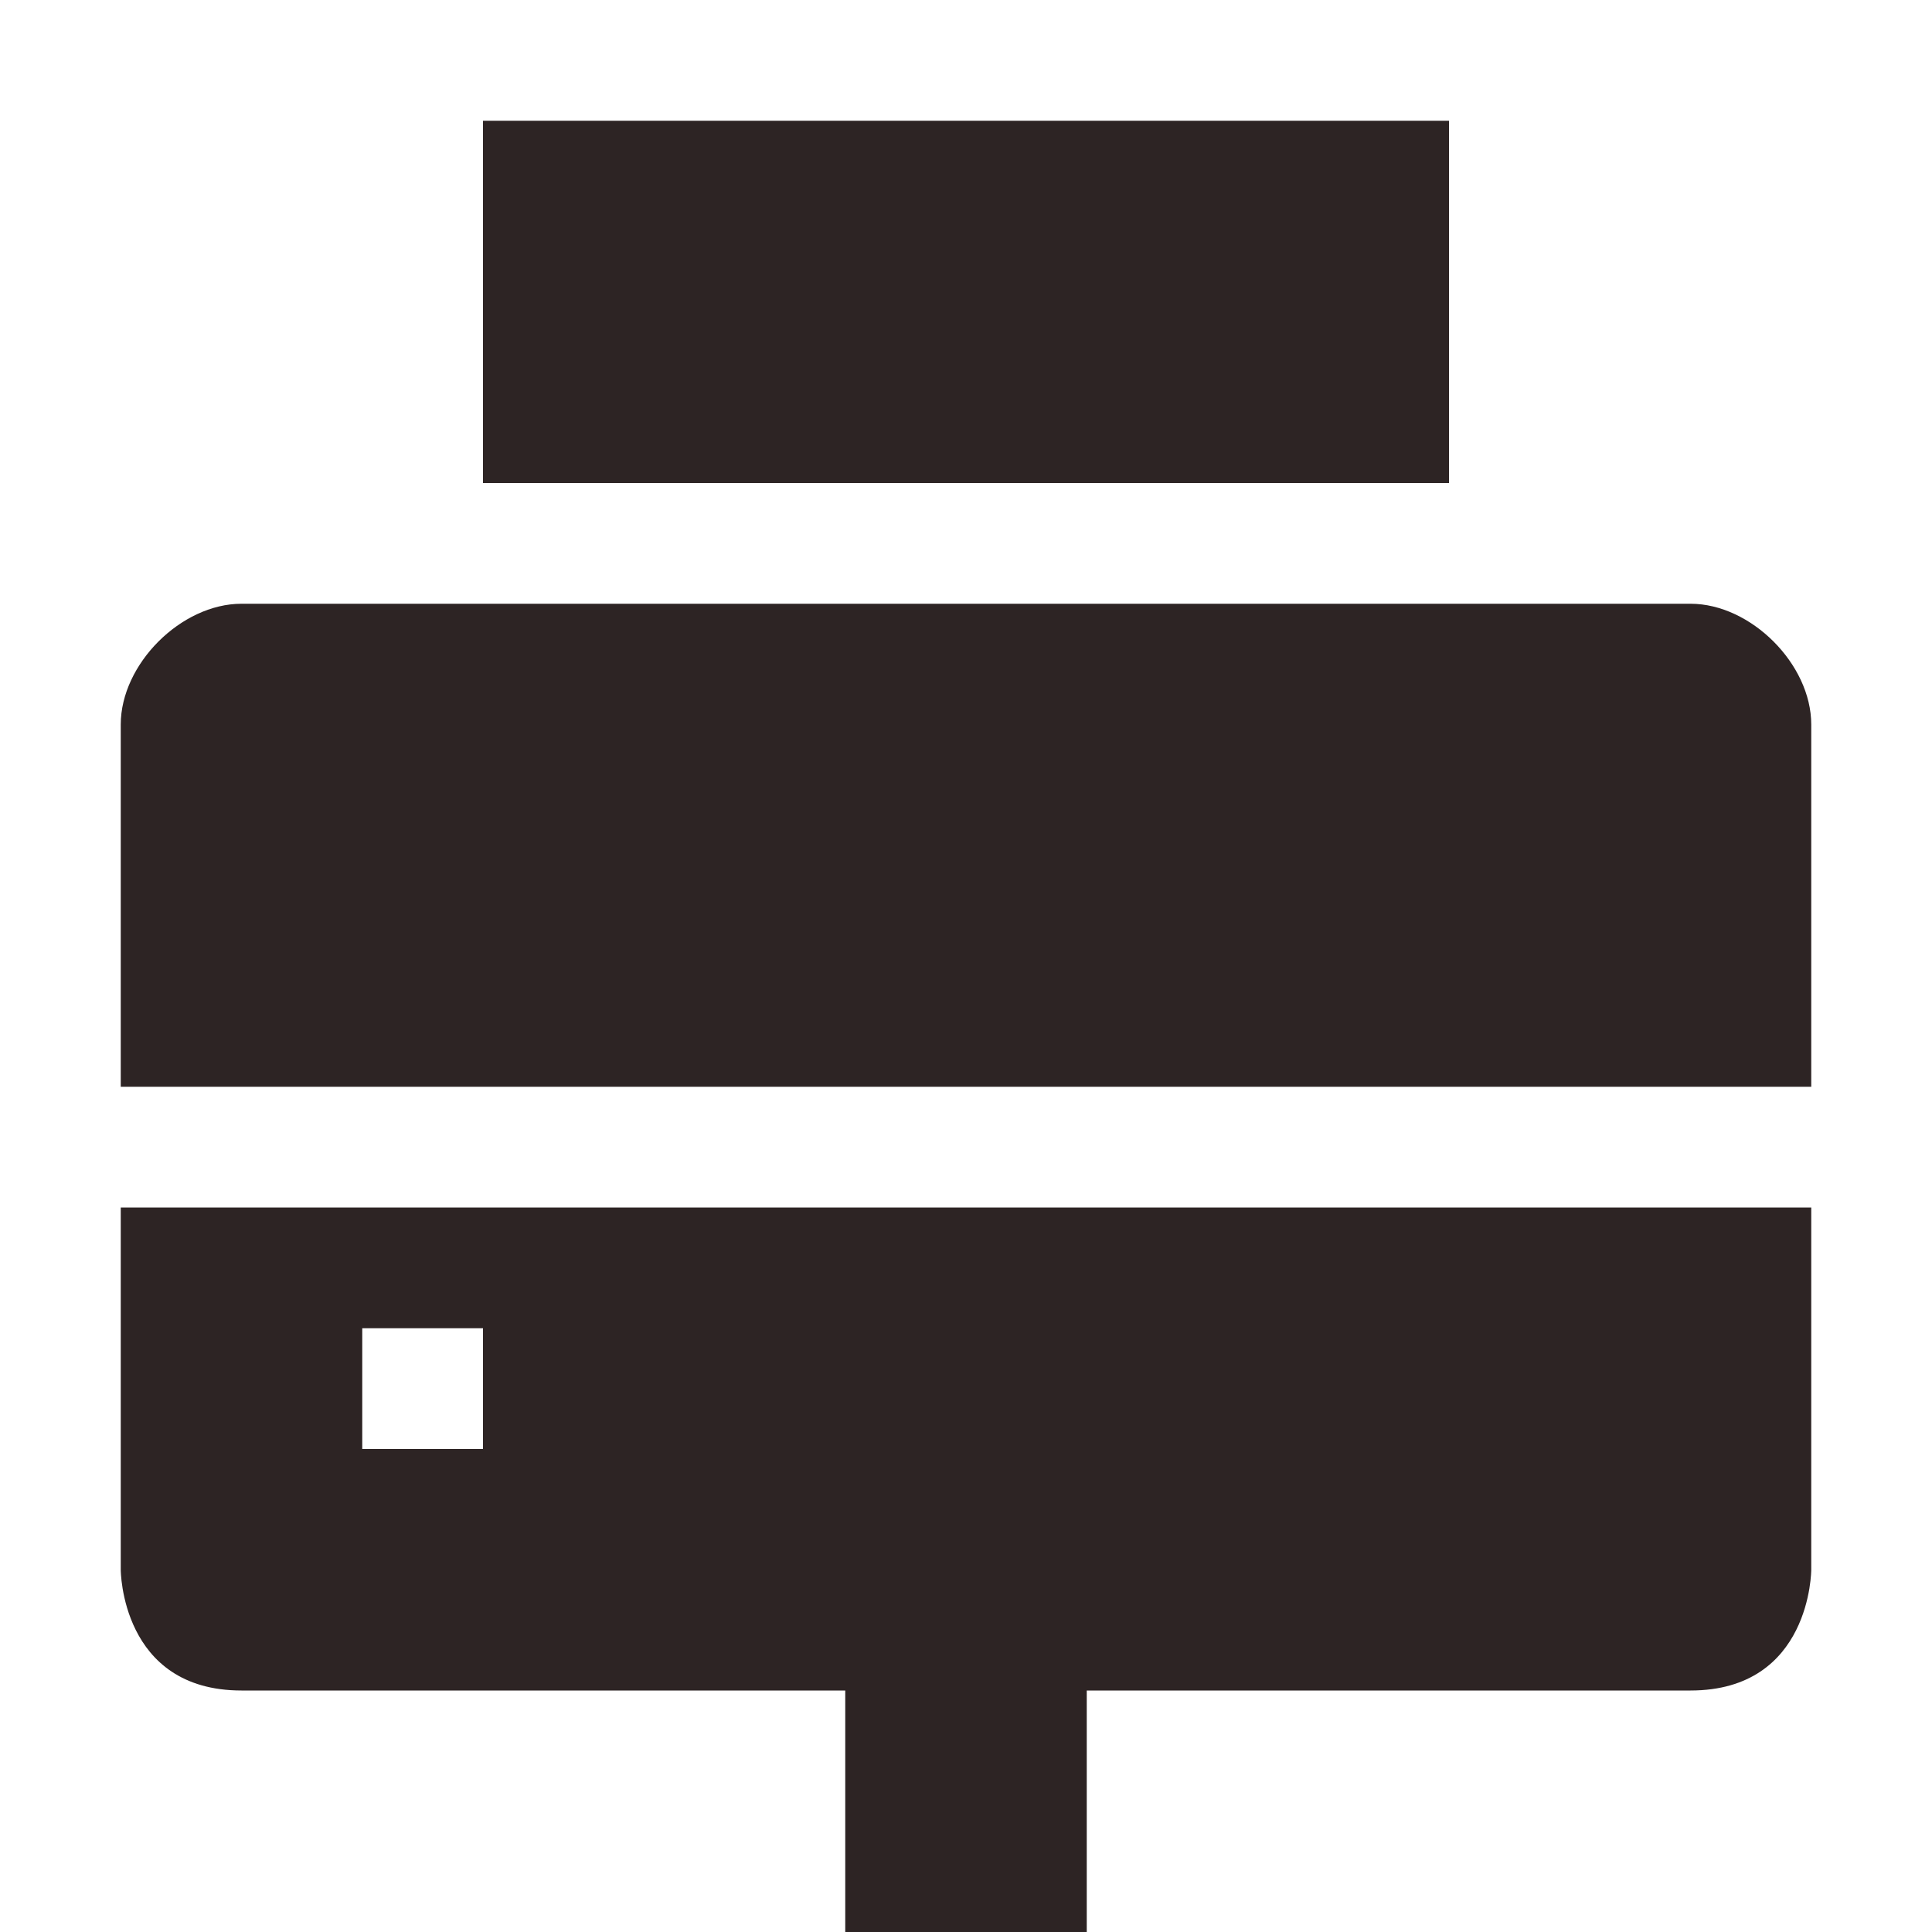 <svg xmlns="http://www.w3.org/2000/svg" width="16" height="16" version="1.1">
 <path style="fill:#2d2424" d="M 1,10 V 13 C 1,13 1,14 2,14 H 7 V 16 H 9 V 14 H 14 C 15,14 15,13 15,13 V 10 Z M 3,11 H 4 V 12 H 3 Z"/>
 <path style="fill:#2d2424" d="M 2,5 C 1.5,5 1,5.5 1,6 V 9 H 15 V 6 C 15,5.5 14.5,5 14,5 Z"/>
 <path style="fill:#2d2424" d="M 4,1 V 4 H 12 V 1 Z"/>
</svg>
